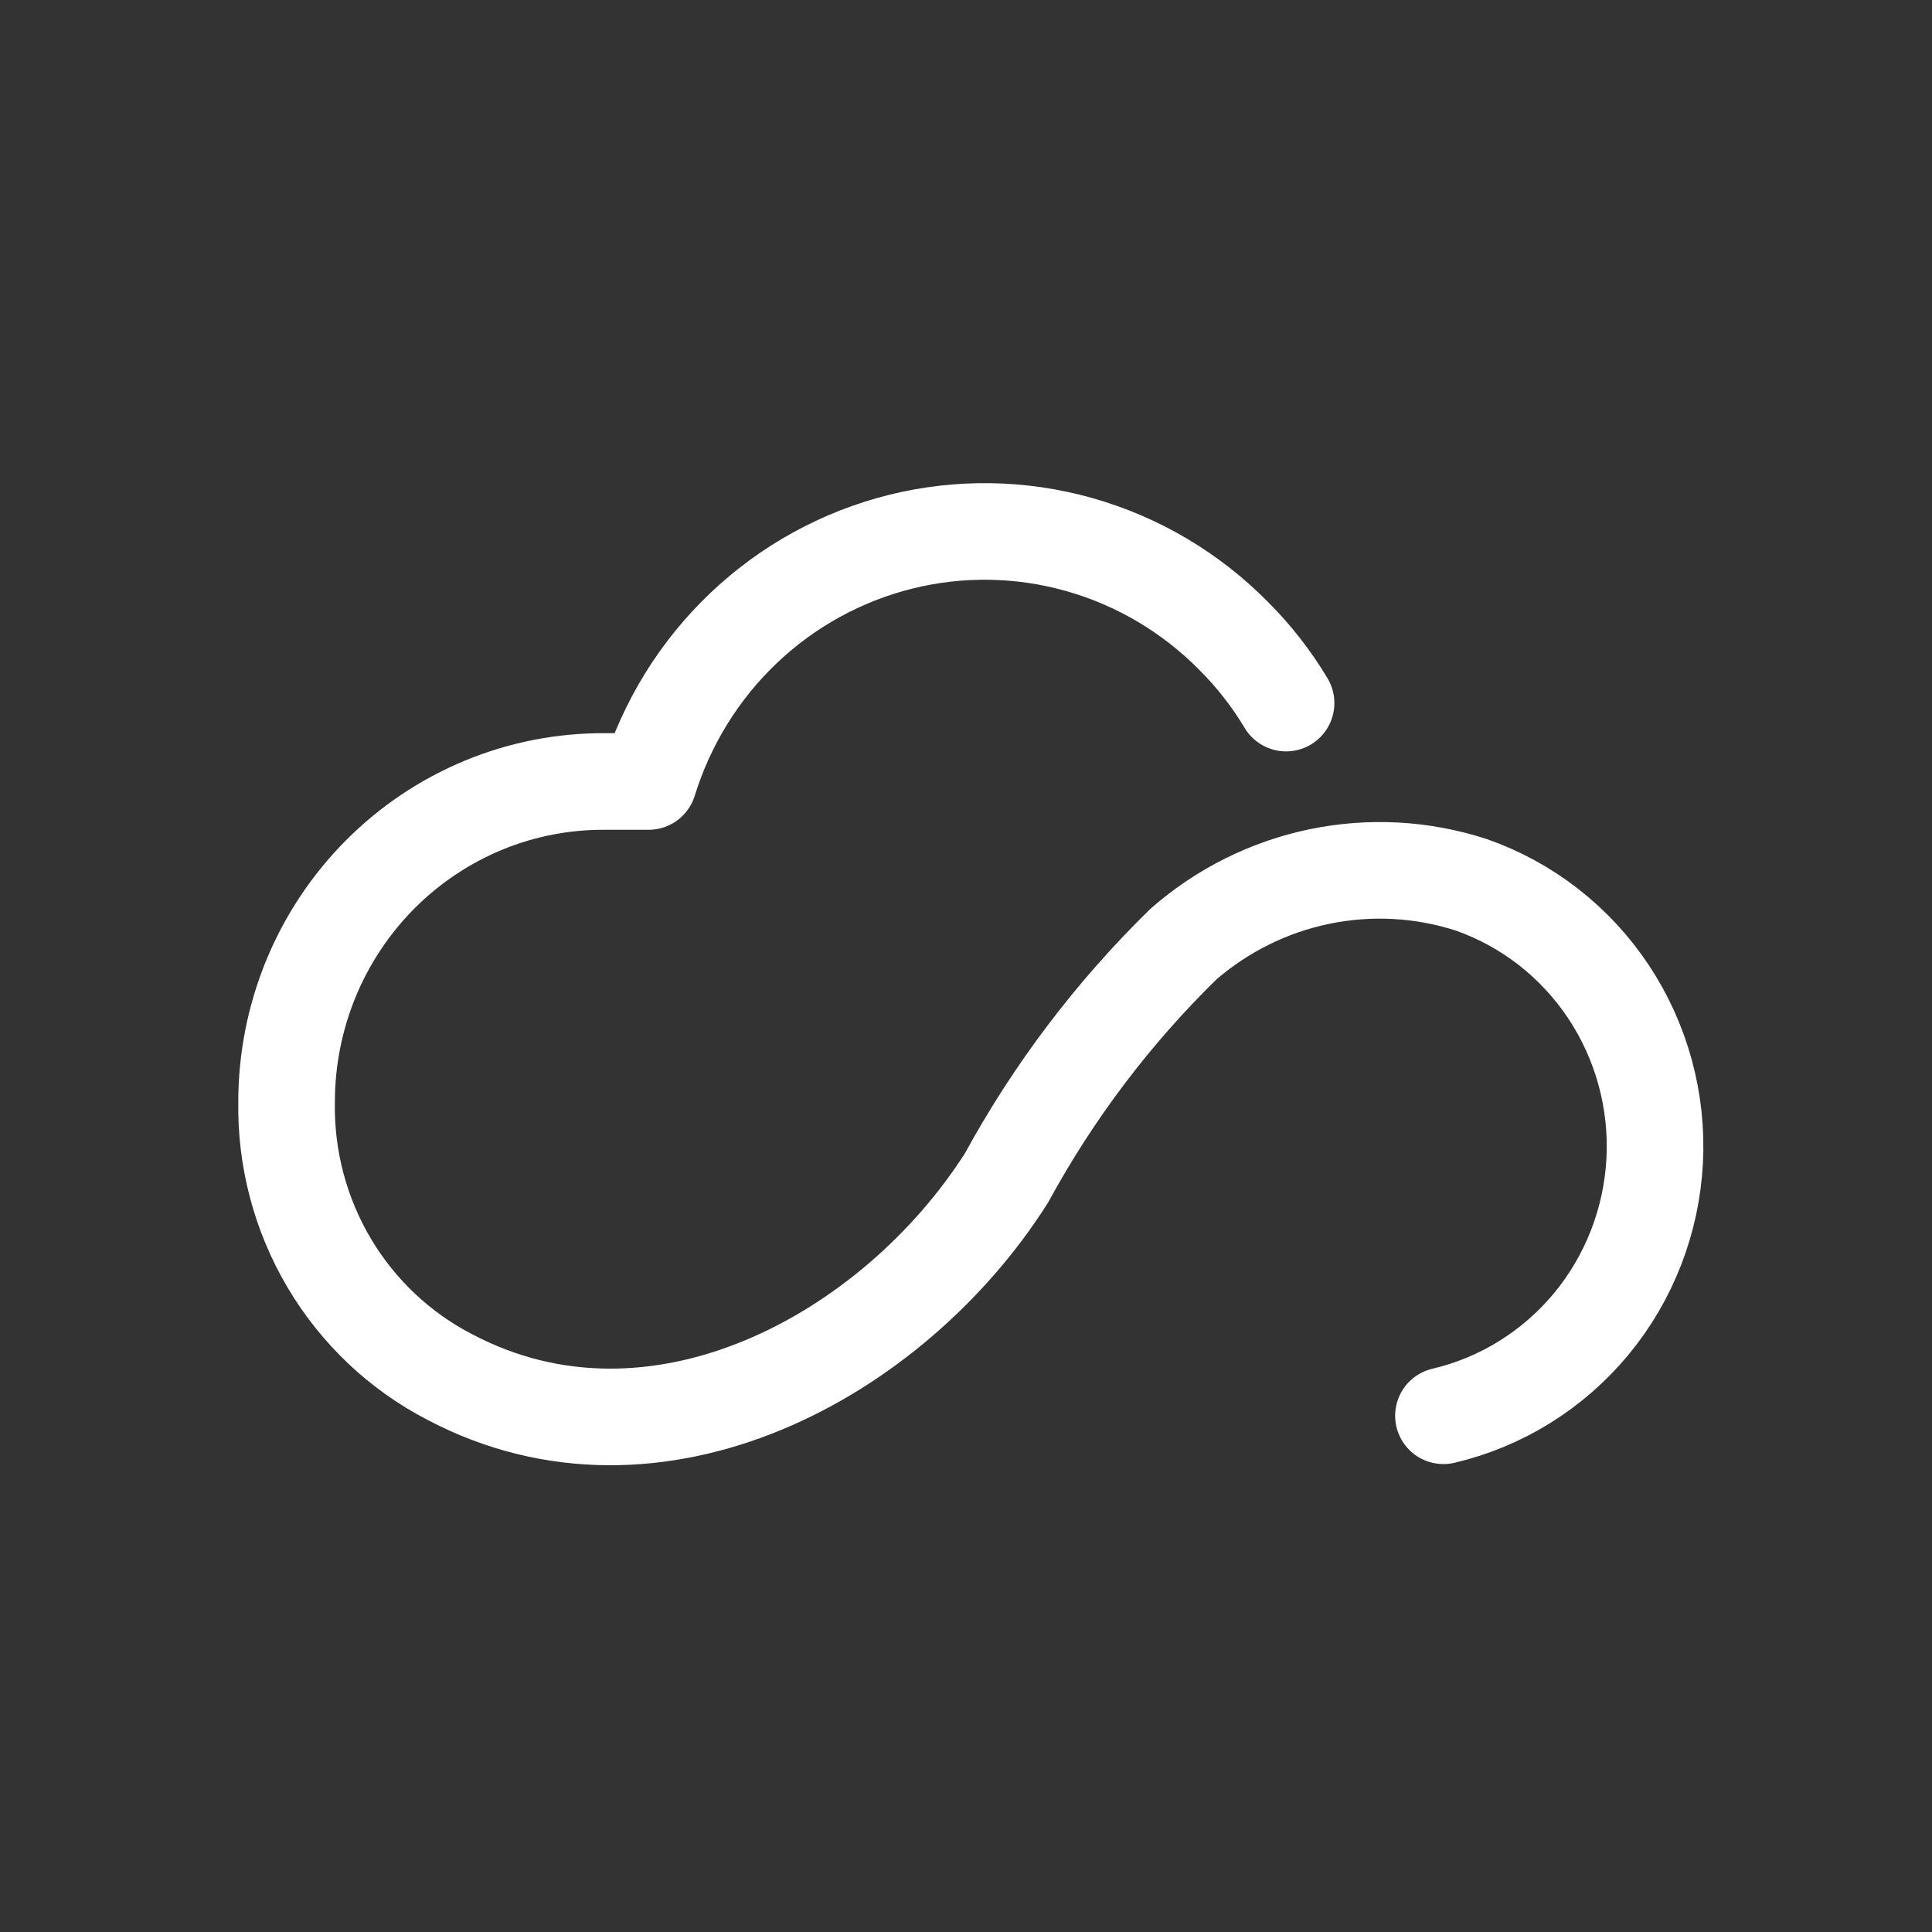 <svg width="24" height="24" viewBox="0 0 24 24" fill="none" xmlns="http://www.w3.org/2000/svg">
<rect x="0" y="0" width="24" height="24" fill="#333333" stroke="none"/>
<path d="M17.931 17.587C18.648 17.419 19.292 17.019 19.766 16.448C20.239 15.877 20.516 15.165 20.555 14.42C20.594 13.675 20.392 12.938 19.981 12.319C19.57 11.701 18.971 11.234 18.275 10.991C17.667 10.794 17.019 10.759 16.393 10.888C15.767 11.017 15.184 11.307 14.7 11.729C13.829 12.581 13.088 13.559 12.503 14.633C11.095 16.849 8.148 18.459 5.586 17.105C4.966 16.785 4.448 16.294 4.09 15.691C3.732 15.087 3.548 14.393 3.56 13.689C3.56 13.164 3.663 12.643 3.862 12.158C4.061 11.674 4.354 11.233 4.722 10.863C5.09 10.493 5.527 10.201 6.007 10.002C6.487 9.804 7.001 9.704 7.52 9.708H8.057C8.282 8.981 8.688 8.324 9.237 7.802C9.786 7.28 10.459 6.911 11.19 6.729C11.921 6.548 12.686 6.56 13.411 6.766C14.136 6.971 14.796 7.363 15.328 7.903C15.577 8.152 15.795 8.431 15.976 8.734" stroke="white" stroke-width="1.2" stroke-linecap="round" stroke-linejoin="round"/>
</svg>
